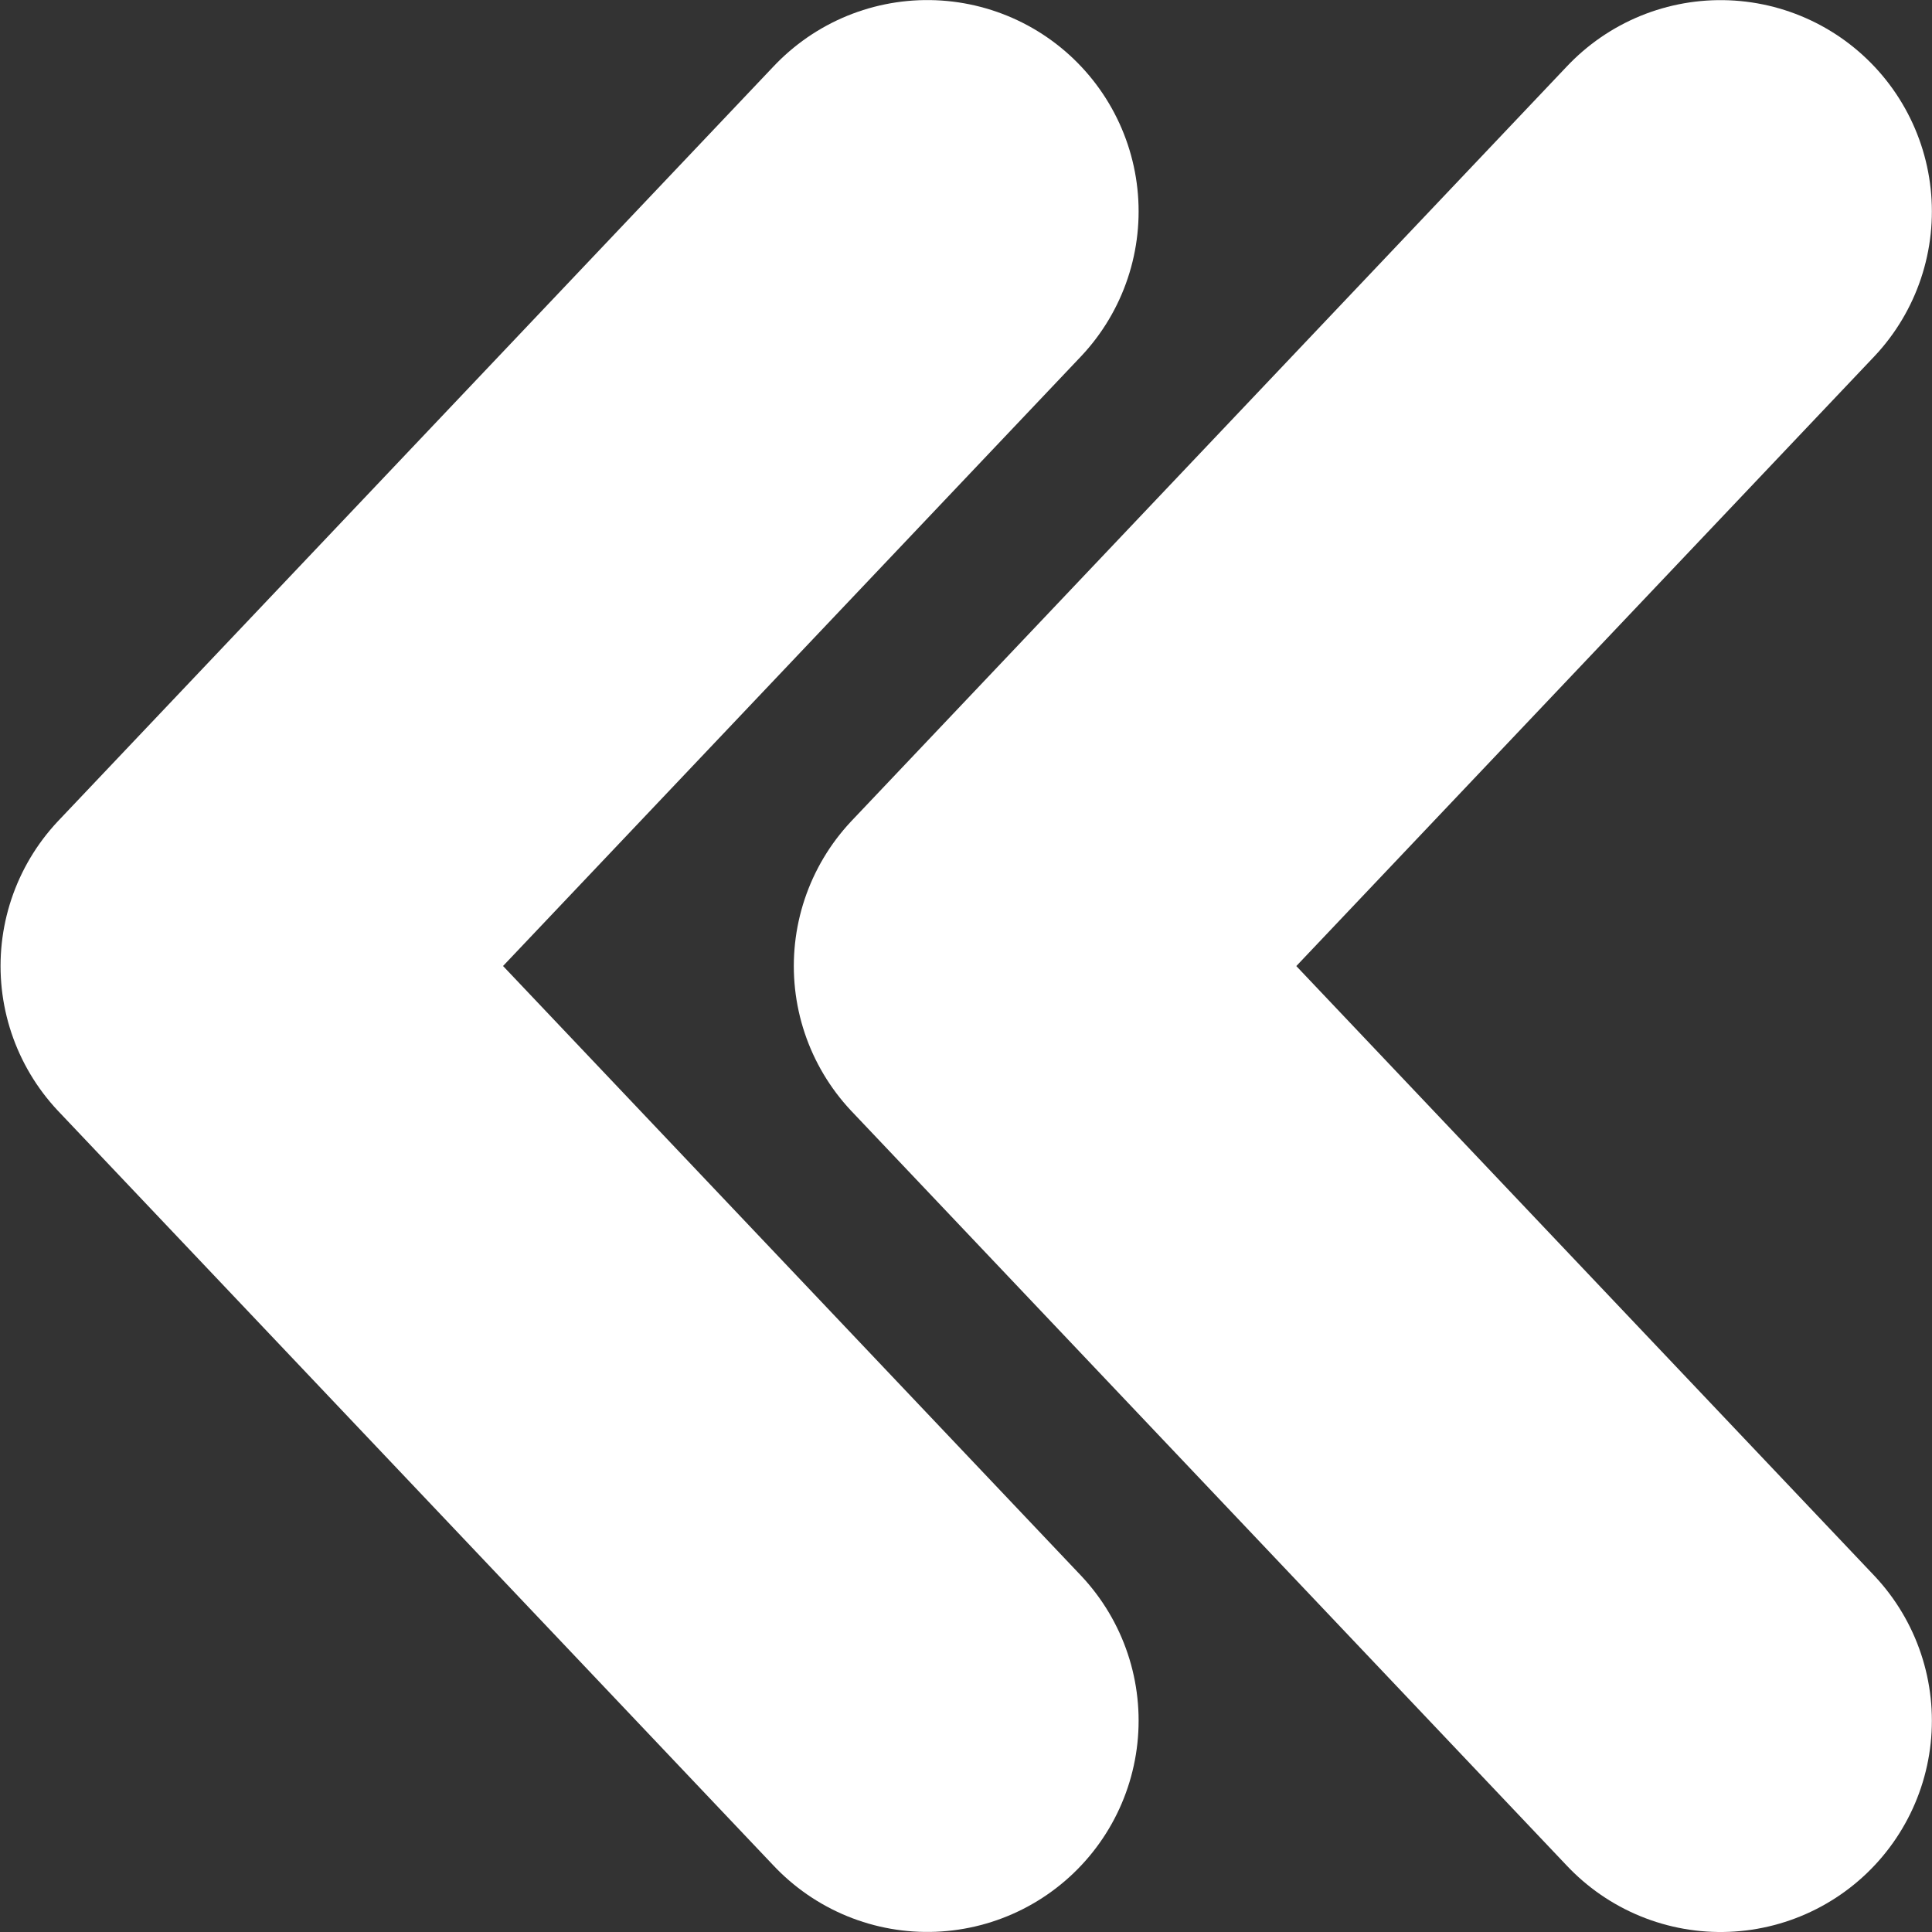 <svg width="32" height="32" version="1.1" viewBox="0 0 32 32" xmlns="http://www.w3.org/2000/svg">
 <rect x="0" y="0" width="32" height="32" fill="#333333" stroke="none"/>
 <g fill-opacity="0" stroke="#fff" stroke-linecap="round" stroke-linejoin="round" stroke-miterlimit="2.3" stroke-width="7">
  <path d="m15.359 3.501-11.85 12.499 11.85 12.499" style="paint-order:stroke markers fill"/>
  <path d="m28.498 3.502-11.85 12.499 11.85 12.499" style="paint-order:stroke markers fill"/>
 </g>
</svg>
